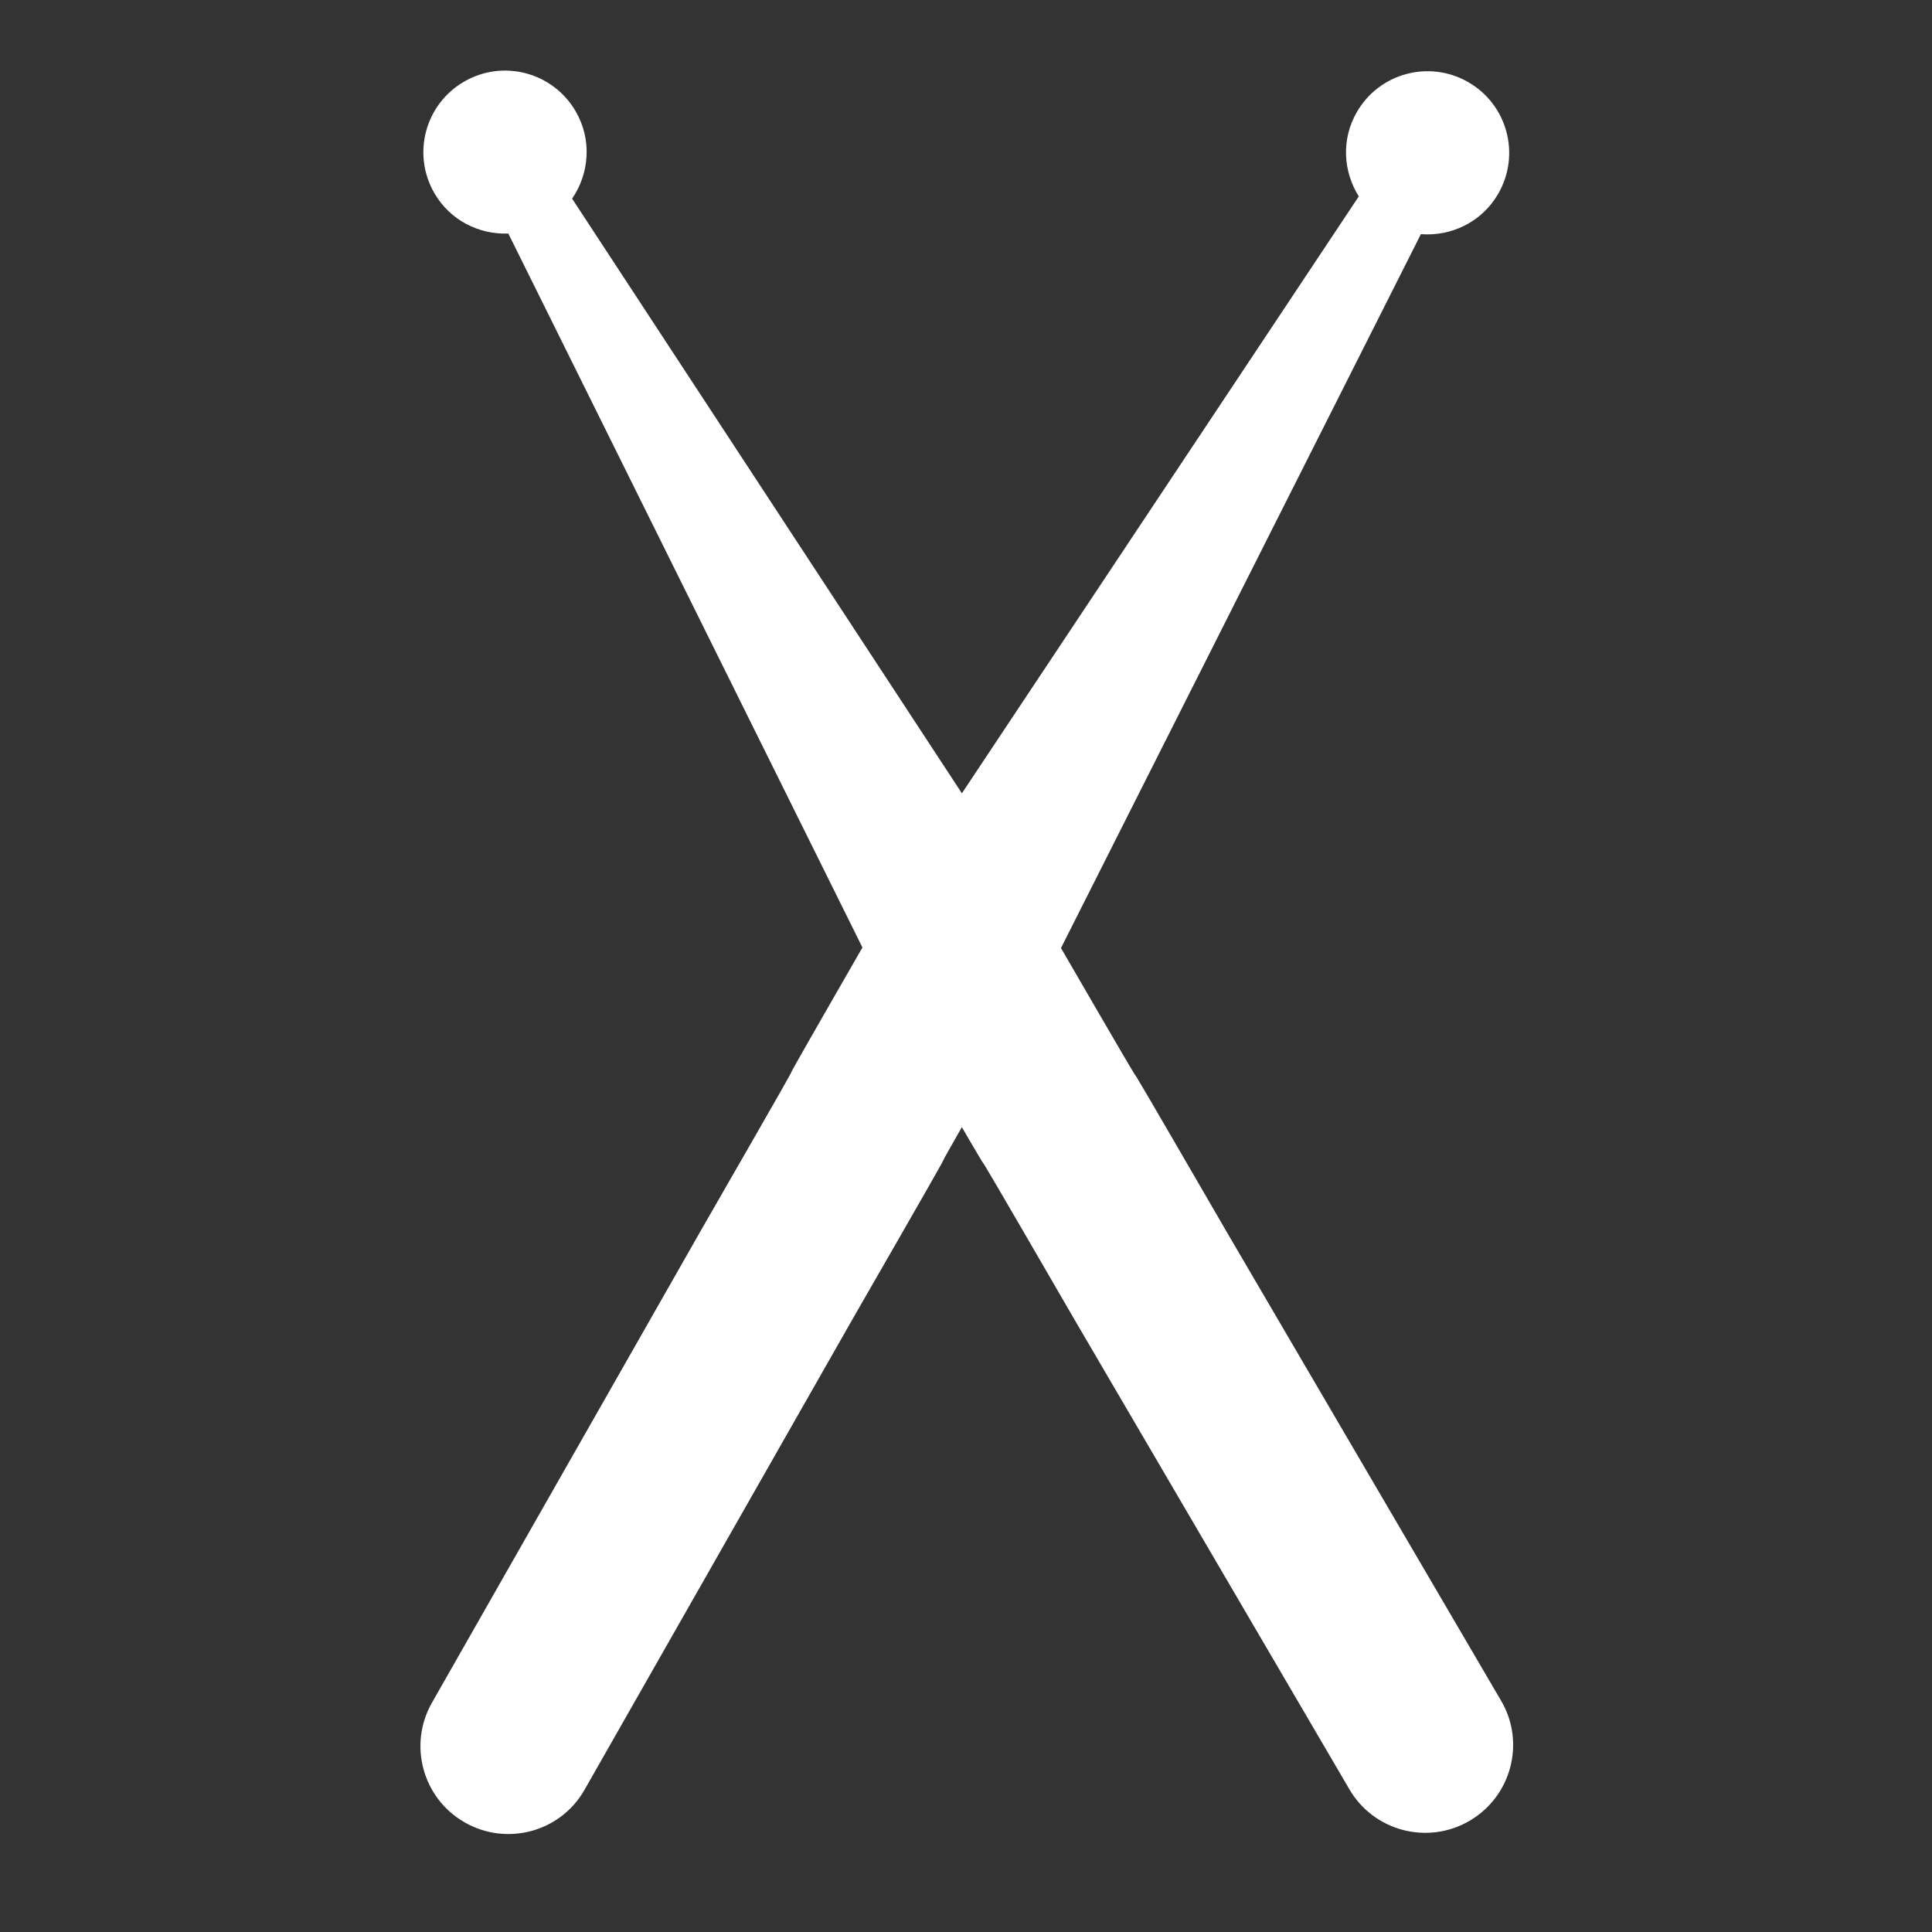 <?xml version="1.0" encoding="UTF-8" standalone="no"?>
<svg
   xmlns:dc="http://purl.org/dc/elements/1.1/"
   xmlns:cc="http://creativecommons.org/ns#"
   xmlns:rdf="http://www.w3.org/1999/02/22-rdf-syntax-ns#"
   xmlns:svg="http://www.w3.org/2000/svg"
   xmlns="http://www.w3.org/2000/svg"
   xmlns:sodipodi="http://sodipodi.sourceforge.net/DTD/sodipodi-0.dtd"
   xmlns:inkscape="http://www.inkscape.org/namespaces/inkscape"
   version="1.1"
   x="0px"
   y="0px"
   viewBox="0 0 100 100"
   enable-background="new 0 0 100 100"
   xml:space="preserve"
   id="svg2"
   inkscape:version="0.91 r13725"
   sodipodi:docname="drumkit.svg"><rect x="0" y="0" width="100" height="100" fill="#333333" stroke="none"/><defs
     id="defs16" /><sodipodi:namedview
     pagecolor="#ffffff"
     bordercolor="#666666"
     borderopacity="1"
     objecttolerance="10"
     gridtolerance="10"
     guidetolerance="10"
     inkscape:pageopacity="0"
     inkscape:pageshadow="2"
     inkscape:window-width="1208"
     inkscape:window-height="703"
     id="namedview14"
     showgrid="false"
     inkscape:zoom="3.337544"
     inkscape:cx="4.3217053"
     inkscape:cy="50"
     inkscape:window-x="66"
     inkscape:window-y="0"
     inkscape:window-maximized="0"
     inkscape:current-layer="svg2" /><g
     display="none"
     id="g4"><path
       display="inline"
       d="M92.5,27.5H90V25h-2.5v-2.5H85V20h-2.5v-2.5H80V15h-2.5v-2.5H75V10h-2.5V7.5H70V5h-2.5h-35H30v2.5h-2.5   V10H25v2.5h-2.5V15H20v2.5h-2.5V20H15v2.5h-2.5V25H10v2.5H7.5V30H5v2.5v35V70h2.5v2.5H10V75h2.5v2.5H15V80h2.5v2.5H20V85h2.5v2.5   H25V90h2.5v2.5H30V95h2.5h35H70v-2.5h2.5V90H75v-2.5h2.5V85H80v-2.5h2.5V80H85v-2.5h2.5V75H90v-2.5h2.5V70v-2.5H95V30h-2.5V27.5z    M90,32.5V70h-2.5v2.5H85V75h-2.5v2.5H80V80h-2.5v2.5H75V85h-2.5v2.5H70V90h-2.5H65H40h-2.5H35h-2.5H30v-2.5h-2.5V85H25v-2.5h-2.5   V80H20v-2.5h-2.5V75H15v-2.5h-2.5V70H10v-2.5V30h2.5v-2.5H15V25h2.5v-2.5H20V20h2.5v-2.5H25V15h2.5v-2.5H30V10h2.5H35h2.5H40h25   h2.5H70v2.5h2.5V15H75v2.5h2.5V20H80v2.5h2.5V25H85v2.5h2.5V30H90V32.5z"
       id="path6" /><polygon
       display="inline"
       points="87.5,30 85,30 85,27.5 82.5,27.5 82.5,25 80,25 80,22.5 77.5,22.5 77.5,20 75,20 75,17.5    72.5,17.5 72.5,15 70,15 70,12.5 67.5,12.5 65,12.5 62.5,12.5 60,12.5 57.5,12.5 55,12.5 52.5,12.5 50,12.5 47.5,12.5 45,12.5    42.5,12.5 40,12.5 37.5,12.5 35,12.5 32.5,12.5 30,12.5 30,15 27.5,15 27.5,17.5 25,17.5 25,20 22.5,20 22.5,22.5 20,22.5 20,25    17.5,25 17.5,27.5 15,27.5 15,30 12.5,30 12.5,67.5 12.5,70 15,70 15,72.5 17.5,72.5 17.5,75 20,75 20,77.5 22.5,77.5 22.5,80    25,80 25,82.5 27.5,82.5 27.5,85 30,85 30,87.5 32.5,87.5 35,87.5 37.5,87.5 40,87.5 42.5,87.5 45,87.5 47.5,87.5 50,87.5    52.5,87.5 55,87.5 57.5,87.5 60,87.5 62.5,87.5 65,87.5 67.5,87.5 70,87.5 70,85 72.5,85 72.5,82.5 75,82.5 75,80 77.5,80    77.5,77.5 80,77.5 80,75 82.5,75 82.5,72.5 85,72.5 85,70 87.5,70 87.5,32.5  "
       id="polygon8" /></g><path
     inkscape:connector-curvature="0"
     id="path12"
     d="M 63.531,63.827 C 54.29,47.879 63.226,63.413 53.985,47.465 L 29.612,10.282 C 30.508,8.978 30.648,7.225 29.798,5.764 28.626,3.742 26.042,3.053 24.022,4.225 22.001,5.396 21.311,7.979 22.486,10.002 c 0.812,1.403 2.308,2.144 3.825,2.086 L 46.117,52.022 c 9.236,15.94 0.296,0.398 9.532,16.337 l 14.186,24.239 c 1.257,2.175 4.043,2.914 6.213,1.655 2.174,-1.257 2.923,-4.047 1.654,-6.215 z"
     sodipodi:nodetypes="cccccccccccsc"
     style="fill:#ffffff" /><path
     style="fill:#ffffff"
     sodipodi:nodetypes="cccccccccccsc"
     d="M 44.134,68.268 C 53.324,52.29 44.339,67.796 53.531,51.819 L 73.545,12.12 c 1.578,0.124 3.166,-0.631 4.006,-2.098 C 78.716,7.996 78.021,5.414 75.996,4.251 73.972,3.086 71.389,3.78 70.225,5.809 69.416,7.213 69.522,8.879 70.331,10.165 L 45.65,47.284 c -9.186,15.969 -0.197,0.455 -9.382,16.424 L 22.369,88.113 c -1.255,2.176 -0.502,4.958 1.673,6.208 2.175,1.254 4.966,0.508 6.209,-1.675 z"
     id="path4137"
     inkscape:connector-curvature="0" /></svg>